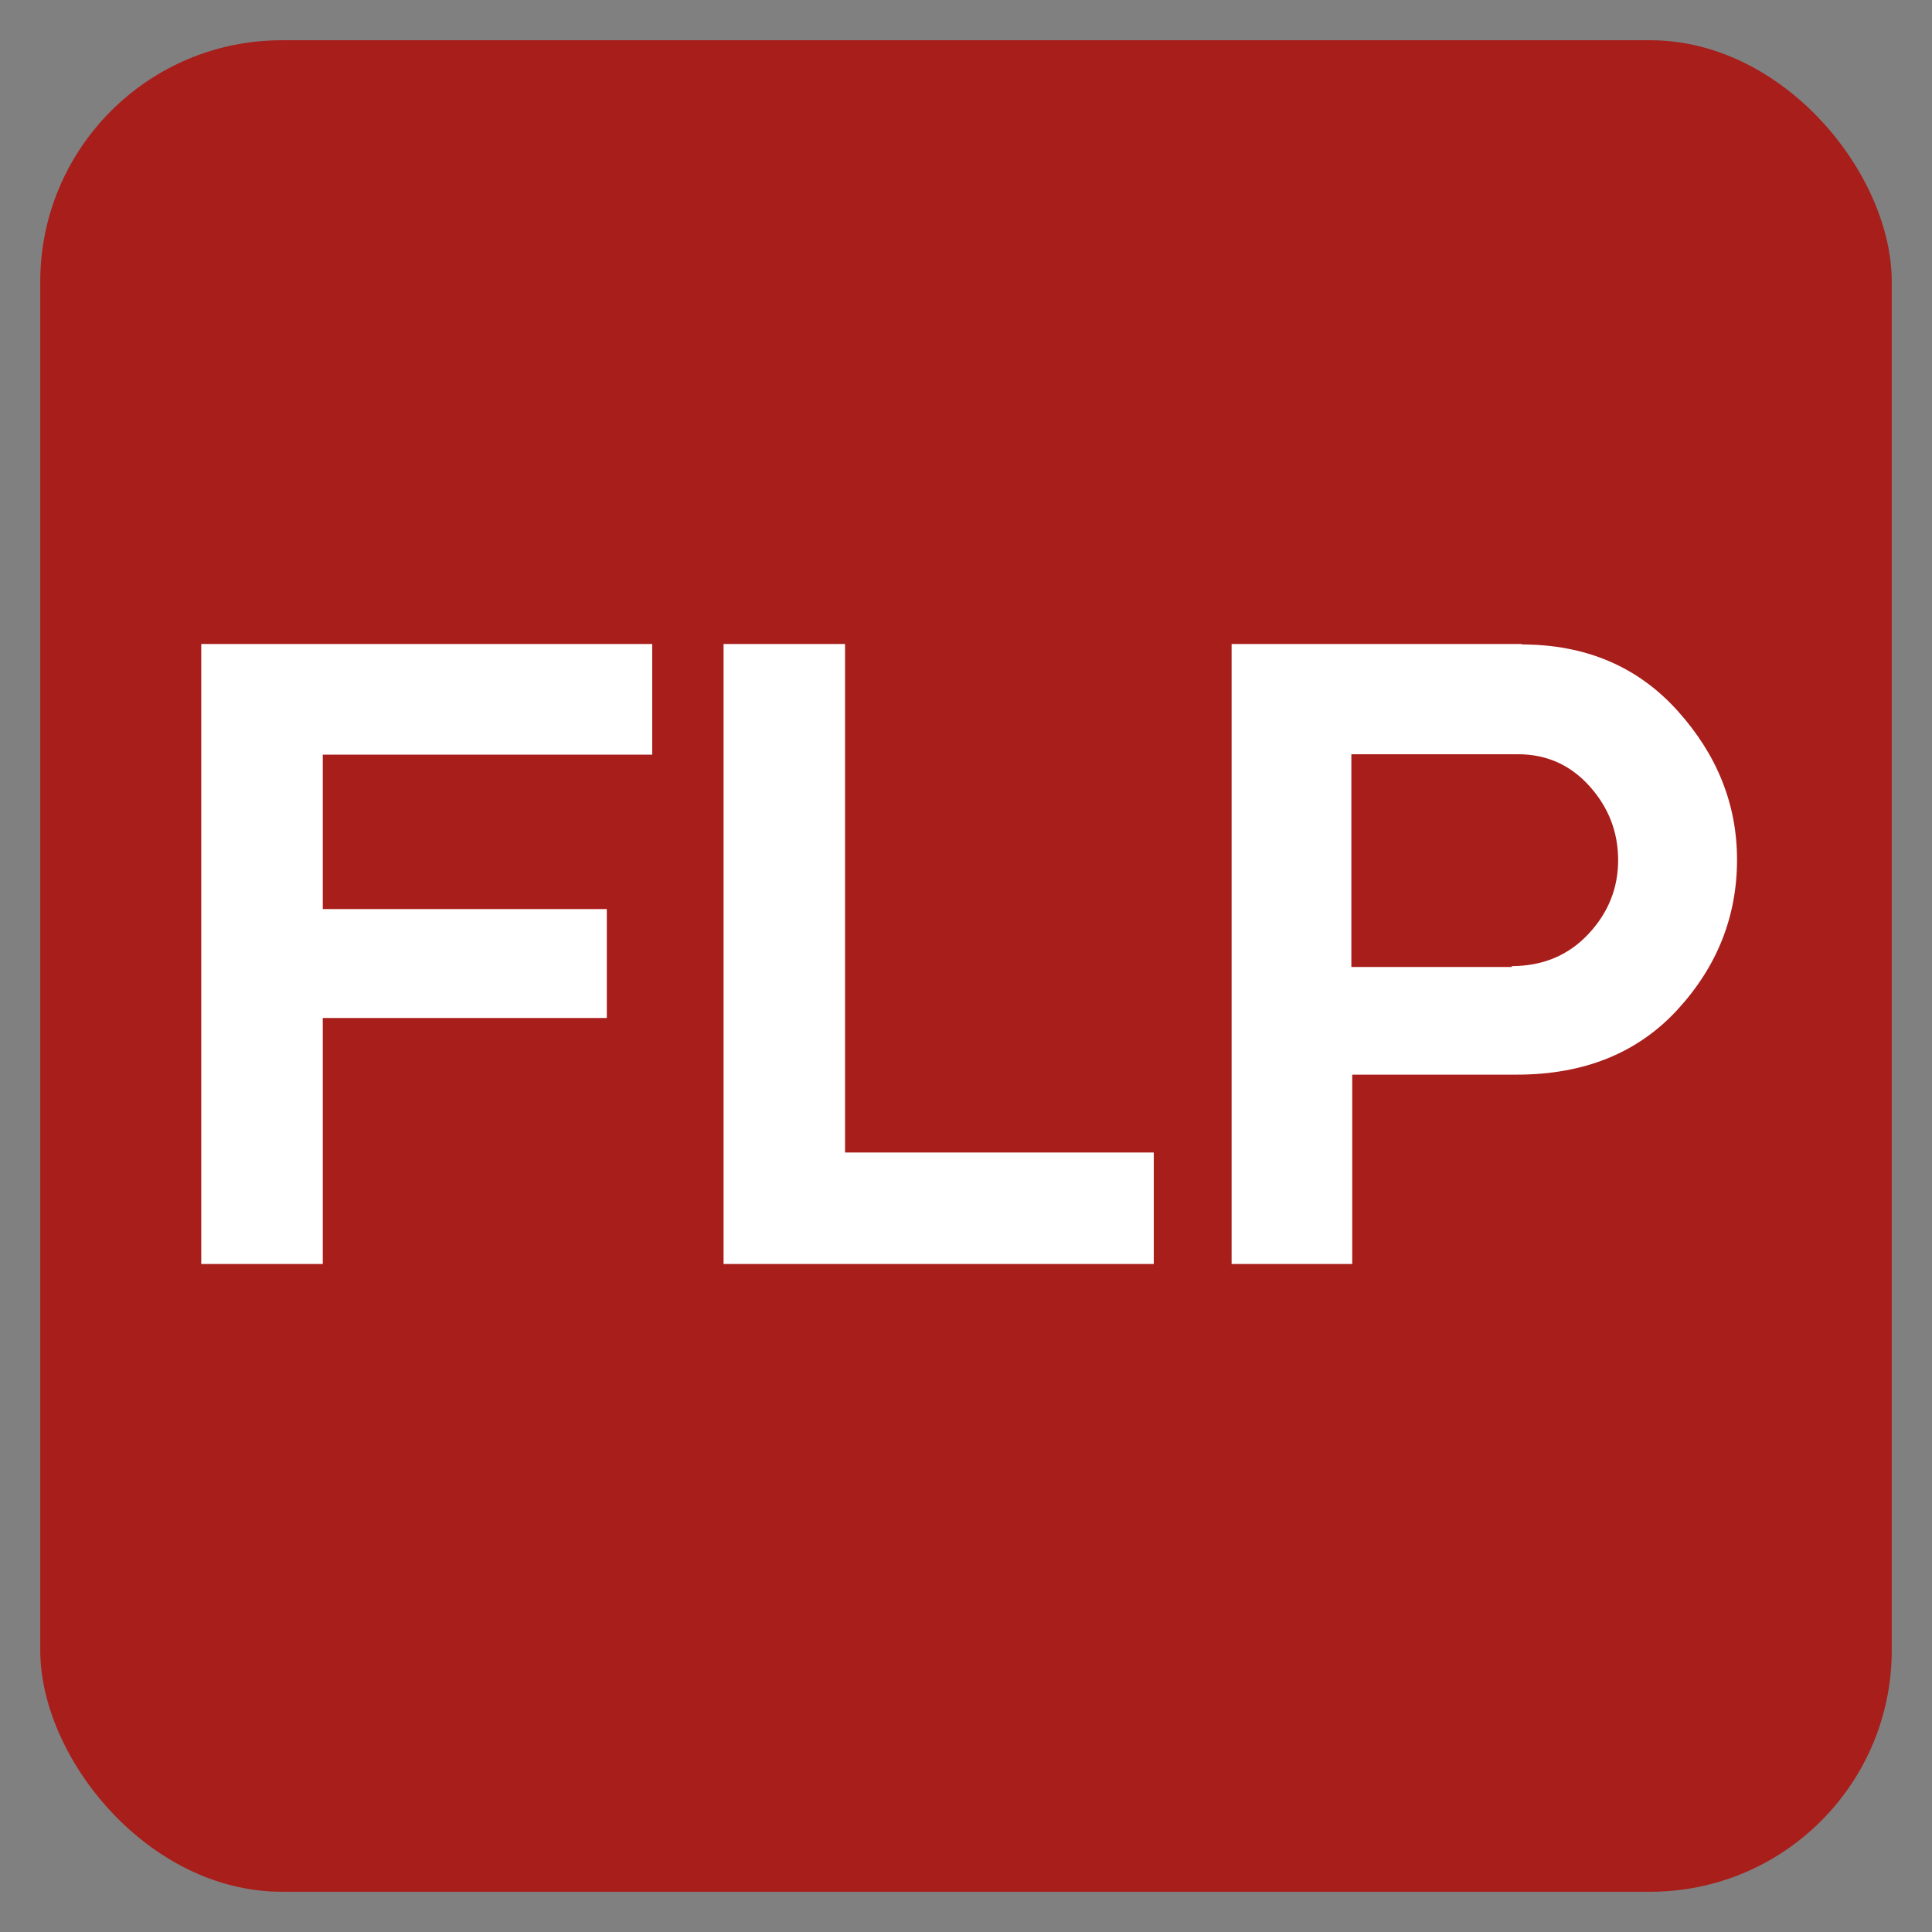 <?xml version="1.0" encoding="UTF-8"?>
<svg width="48px" height="48px" viewBox="0 0 48 48" version="1.1" xmlns="http://www.w3.org/2000/svg" xmlns:xlink="http://www.w3.org/1999/xlink">
    <rect x="0" y="0" width="48" height="48" fill="#808080" stroke="none"/>
    <title>47DD2ACA-FE82-4836-A820-0BFBD5963DED</title>
    <g id="UI-kit" stroke="none" stroke-width="1" fill="none" fill-rule="evenodd">
        <g id="Connectors" transform="translate(-520, -1024)">
            <g id="Connector/Ably-Copy-54" transform="translate(520, 1024)">
                <rect id="Rectangle" fill="#A81E1B" x="1" y="1" width="46" height="46" rx="6"></rect>
                <path d="M8.019,31.404 L8.019,25.292 L15.076,25.292 L15.076,22.585 L8.019,22.585 L8.019,18.75 L16.204,18.75 L16.204,16 L5,16 L5,31.404 L8.019,31.404 Z M28.665,31.404 L28.665,28.633 L20.995,28.633 L20.995,16 L17.977,16 L17.977,31.404 L28.665,31.404 Z M33.596,31.404 L33.596,26.699 L37.688,26.699 C39.354,26.699 40.686,26.162 41.674,25.088 C42.662,24.014 43.156,22.768 43.156,21.36 C43.156,19.985 42.662,18.75 41.674,17.654 C40.686,16.559 39.396,16.011 37.796,16.011 L37.817,16 L30.599,16 L30.599,31.404 L33.596,31.404 Z M37.57,24.024 L33.574,24.024 L33.574,18.739 L37.71,18.739 C38.43,18.739 39.021,19.008 39.493,19.534 C39.966,20.061 40.202,20.673 40.202,21.371 C40.202,22.069 39.955,22.682 39.461,23.208 C38.967,23.734 38.333,24.003 37.549,24.003 L37.57,24.024 Z" id="FLP" fill="#FFFFFF" fill-rule="nonzero"></path>
            </g>
        </g>
    </g>
</svg>